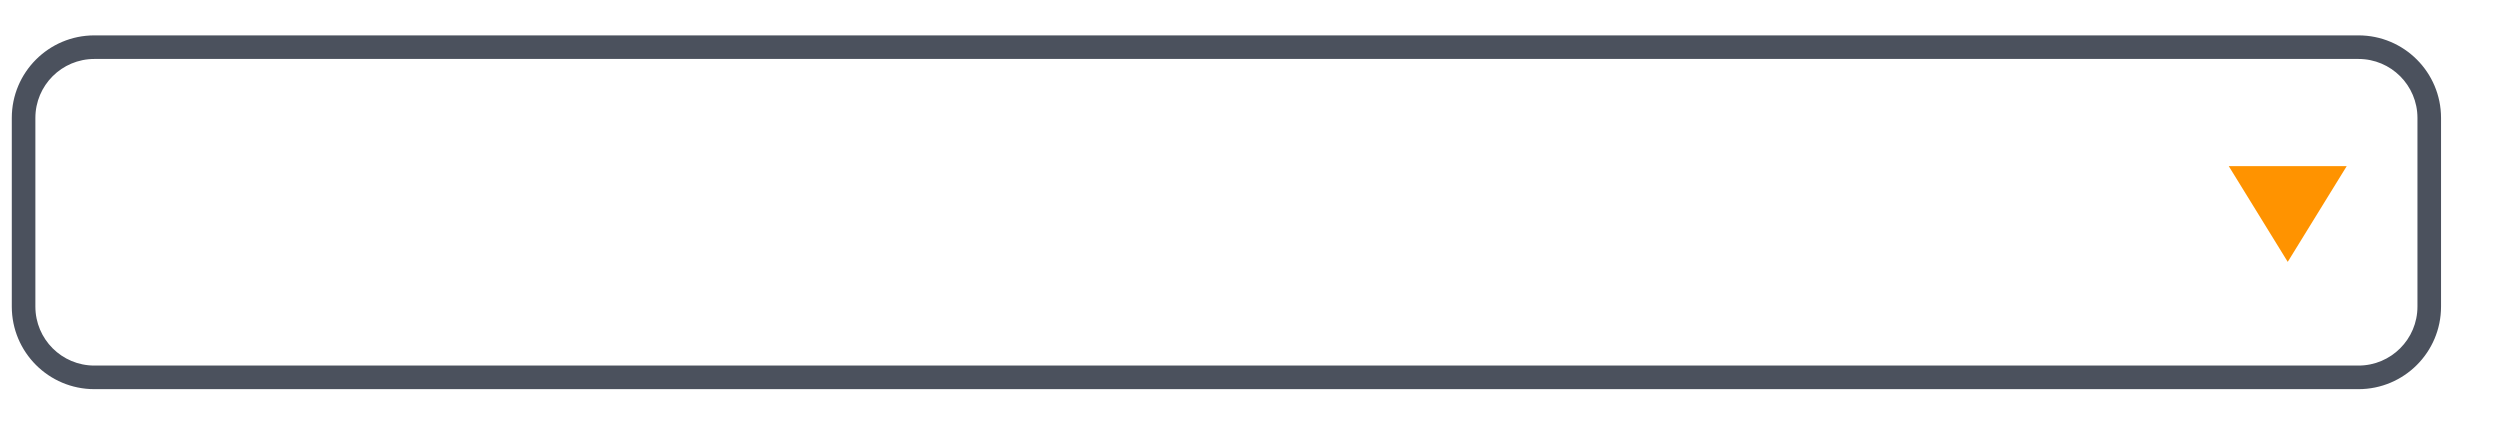 <?xml version="1.0" encoding="utf-8"?>
<svg width="106px" height="18px" viewbox="0 0 106 18" version="1.1" xmlns:xlink="http://www.w3.org/1999/xlink" xmlns="http://www.w3.org/2000/svg">
  <defs>
    <path d="M0 0L106 0L106 18L0 18L0 0Z" transform="translate(0 3.9339066E-05)" id="path_1" />
    <rect width="106" height="18" id="artboard_1" />
    <clipPath id="clip_1">
      <use xlink:href="#artboard_1" clip-rule="evenodd" />
    </clipPath>
    <clipPath id="mask_1">
      <use xlink:href="#path_1" />
    </clipPath>
  </defs>
  <g id="bmp00168" clip-path="url(#clip_1)">
    <path d="M0 0L106 0L106 18L0 18L0 0Z" transform="translate(0 3.9339066E-05)" id="Background" fill="none" fill-rule="evenodd" stroke="none" />
    <g clip-path="url(#mask_1)">
      <path d="M3.5 1L99.5 1L99.5 0L3.5 0L3.5 1L3.5 1ZM102 3.5L102 11.5L103 11.5L103 3.5L102 3.5L102 3.5ZM99.5 14L3.5 14L3.5 15L99.5 15L99.5 14L99.5 14ZM1 11.5L1 3.5L0 3.5L0 11.5L1 11.5L1 11.5ZM3.5 14C2.119 14 1 12.881 1 11.5L0 11.5C0 13.433 1.567 15 3.5 15L3.5 14L3.5 14ZM102 11.5C102 12.881 100.881 14 99.5 14L99.5 15C101.433 15 103 13.433 103 11.5L102 11.5L102 11.5ZM99.5 1C100.881 1 102 2.119 102 3.5L103 3.5C103 1.567 101.433 0 99.5 0L99.5 1L99.5 1ZM3.5 0C1.567 0 0 1.567 0 3.5L1 3.5C1 2.119 2.119 1 3.5 1L3.5 0L3.5 0Z" transform="translate(0.5 1.5)" id="Shape" fill="#4B515D" fill-rule="evenodd" stroke="none" />
      <path d="M2.5 4.058L0 0L5 0L2.5 4.058L2.5 4.058Z" transform="translate(94.5 7.045)" id="Shape" fill="#FF9300" fill-rule="evenodd" stroke="none" />
    </g>
  </g>
</svg>